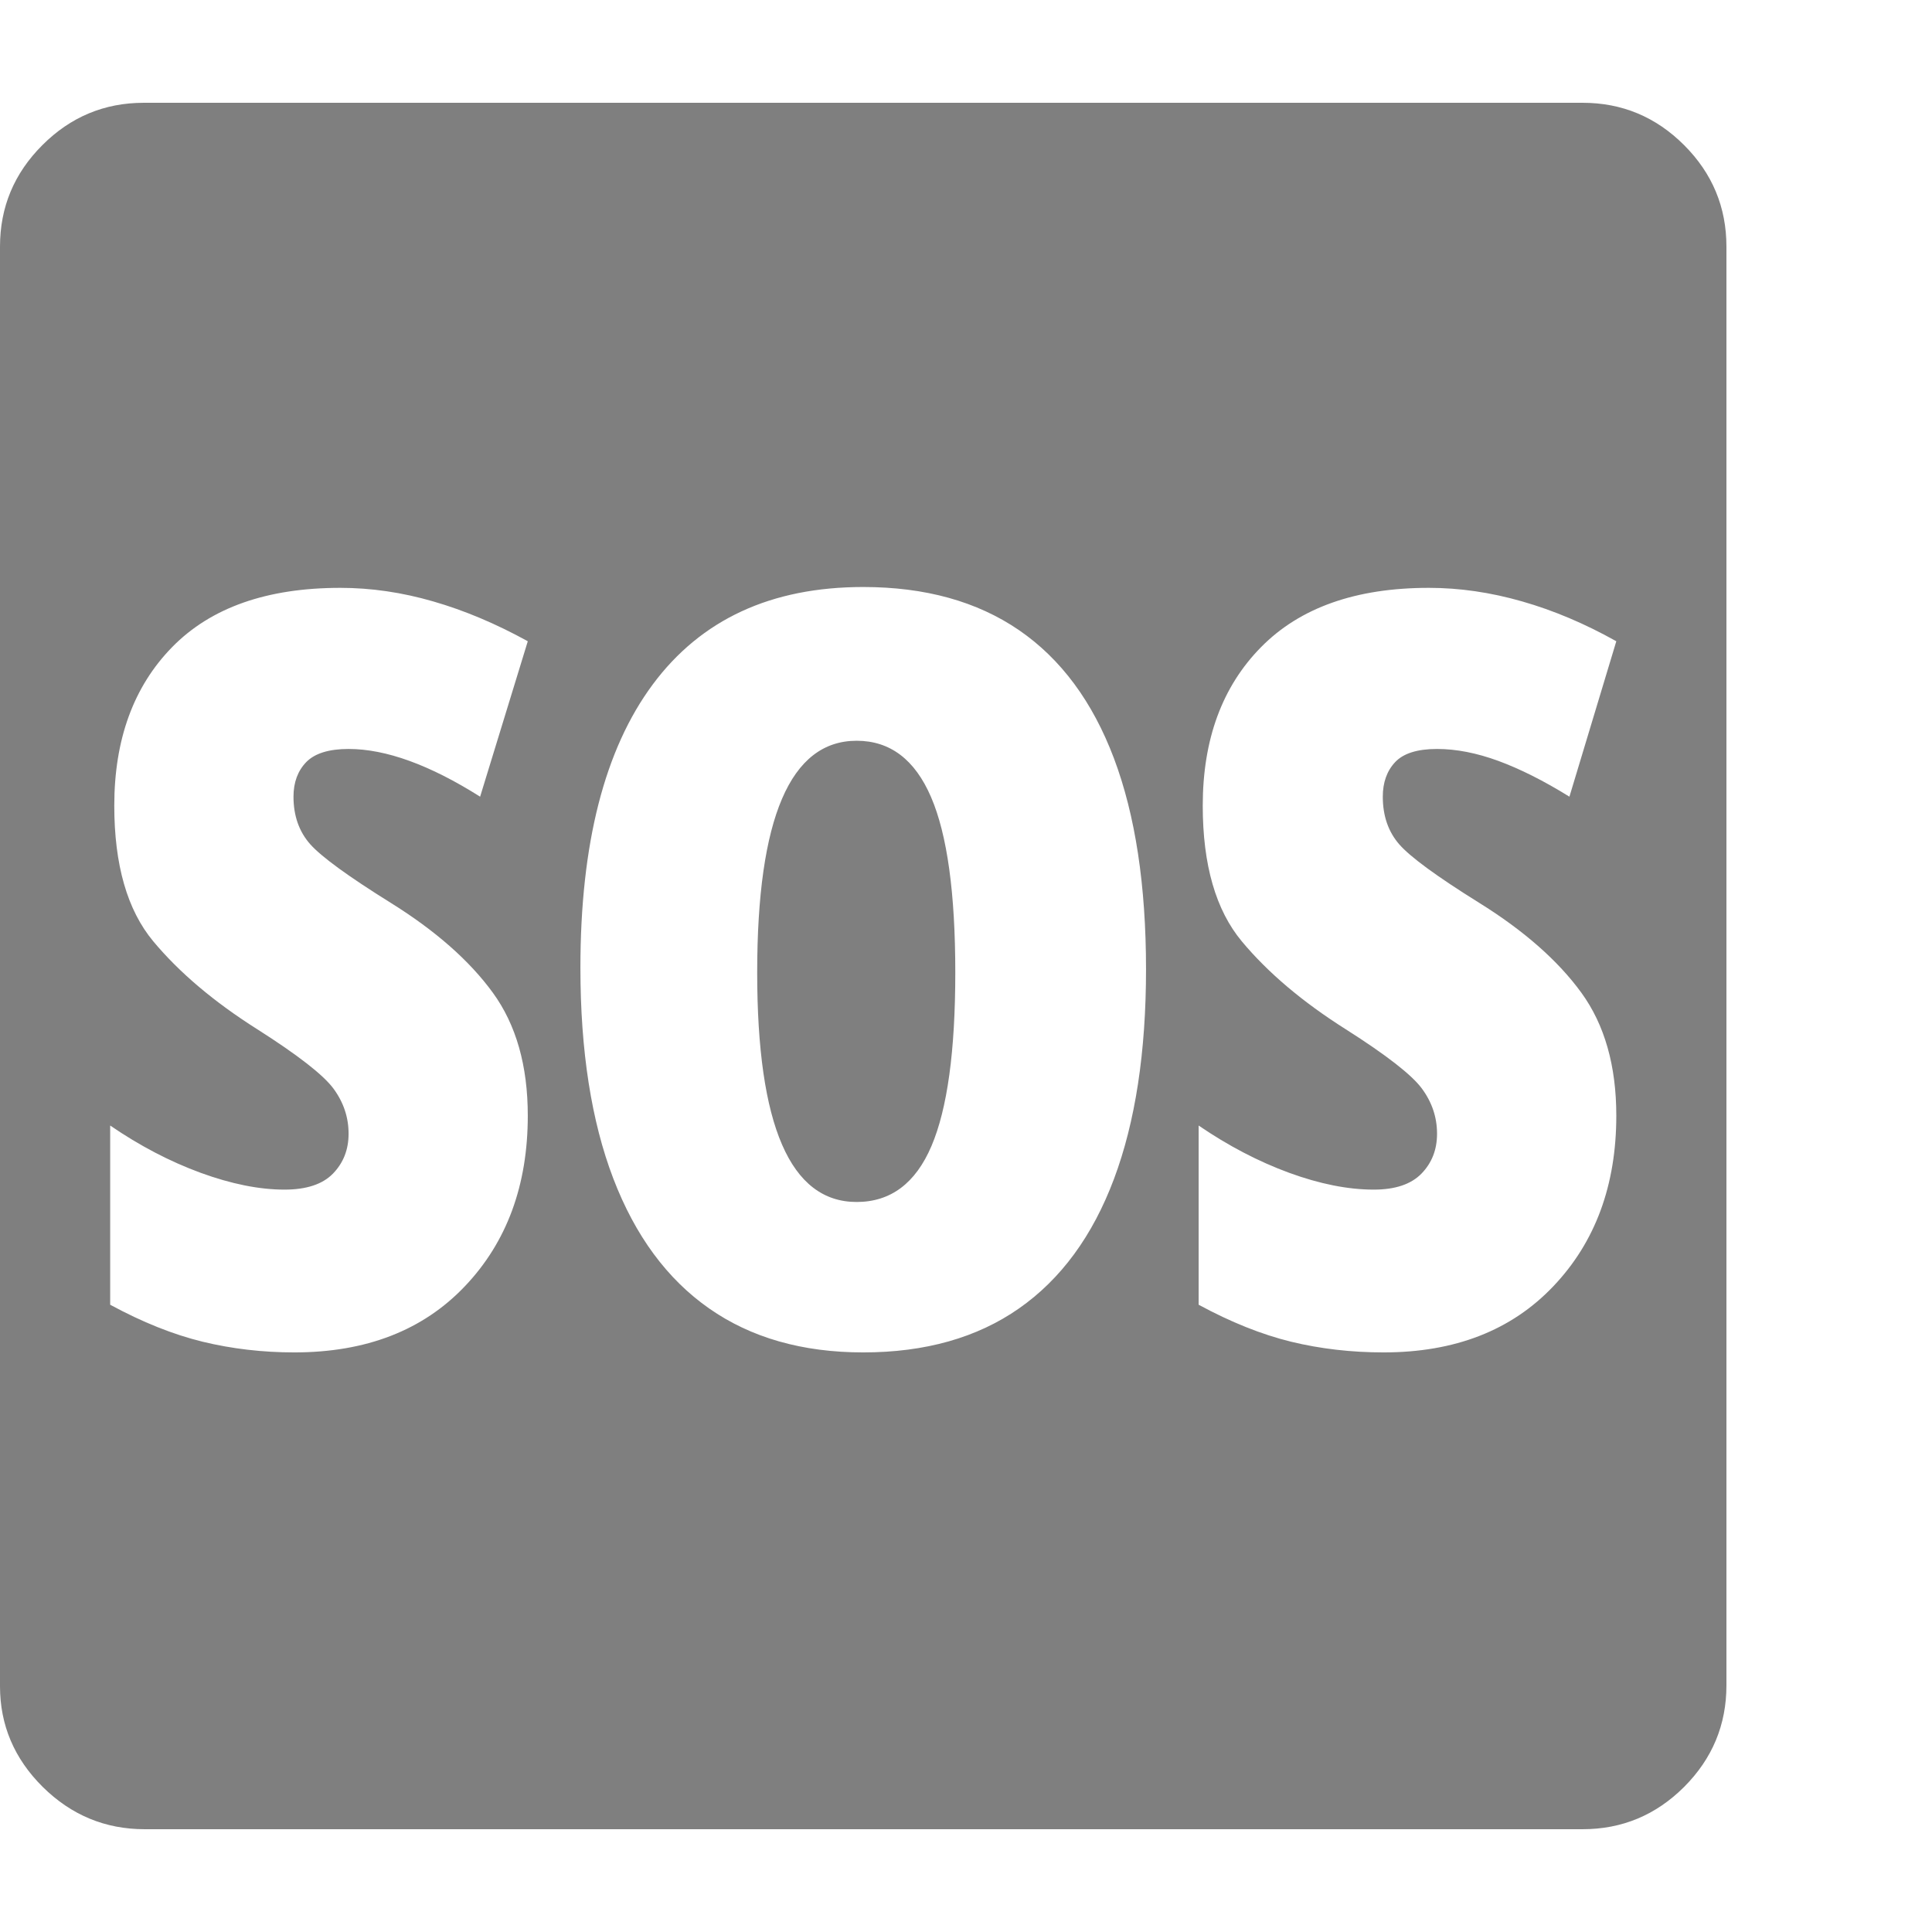 <svg version="1.1" xmlns="http://www.w3.org/2000/svg" style="fill:rgba(0,0,0,1.0)" width="256" height="256" viewBox="0 0 36.719 32.812"><path fill="rgb(127, 127, 127)" d="M2.75 32.812 C2 32.812 1.354 32.544 0.812 32.008 C0.271 31.471 0 30.833 0 30.094 L0 2.734 C0 1.984 0.268 1.341 0.805 0.805 C1.341 0.268 1.984 -0 2.734 -0 L30.078 -0 C30.828 -0 31.471 0.268 32.008 0.805 C32.544 1.341 32.812 1.984 32.812 2.734 L32.812 30.078 C32.812 30.828 32.544 31.471 32.008 32.008 C31.471 32.544 30.828 32.812 30.078 32.812 Z M5.594 23.75 C6.958 23.75 8.039 23.331 8.836 22.492 C9.633 21.654 10.031 20.573 10.031 19.25 C10.031 18.302 9.81 17.523 9.367 16.914 C8.924 16.305 8.276 15.734 7.422 15.203 C6.62 14.703 6.112 14.333 5.898 14.094 C5.685 13.854 5.578 13.552 5.578 13.188 C5.578 12.917 5.659 12.698 5.82 12.531 C5.982 12.365 6.25 12.281 6.625 12.281 C7.333 12.281 8.167 12.583 9.125 13.188 L10.031 10.234 C9.427 9.901 8.828 9.648 8.234 9.477 C7.641 9.305 7.052 9.219 6.469 9.219 C5.073 9.219 4.008 9.594 3.273 10.344 C2.539 11.094 2.172 12.099 2.172 13.359 C2.172 14.484 2.419 15.344 2.914 15.938 C3.409 16.531 4.068 17.089 4.891 17.609 C5.661 18.099 6.143 18.474 6.336 18.734 C6.529 18.995 6.625 19.281 6.625 19.594 C6.625 19.896 6.526 20.148 6.328 20.352 C6.13 20.555 5.823 20.656 5.406 20.656 C4.927 20.656 4.396 20.549 3.812 20.336 C3.229 20.122 2.656 19.823 2.094 19.438 L2.094 22.844 C2.708 23.177 3.294 23.411 3.852 23.547 C4.409 23.682 4.99 23.75 5.594 23.75 Z M16.406 23.75 C17.583 23.75 18.57 23.471 19.367 22.914 C20.164 22.357 20.766 21.536 21.172 20.453 C21.578 19.37 21.781 18.042 21.781 16.469 C21.781 14.875 21.578 13.539 21.172 12.461 C20.766 11.383 20.164 10.57 19.367 10.023 C18.57 9.477 17.583 9.203 16.406 9.203 C14.656 9.203 13.323 9.82 12.406 11.055 C11.49 12.289 11.031 14.083 11.031 16.438 C11.031 18.021 11.24 19.357 11.656 20.445 C12.073 21.534 12.68 22.357 13.477 22.914 C14.273 23.471 15.25 23.75 16.406 23.75 Z M16.281 20.891 C15.021 20.891 14.391 19.438 14.391 16.531 C14.391 13.594 15.021 12.125 16.281 12.125 C16.917 12.125 17.388 12.482 17.695 13.195 C18.003 13.909 18.156 15.021 18.156 16.531 C18.156 18.021 18.005 19.12 17.703 19.828 C17.401 20.536 16.927 20.891 16.281 20.891 Z M26.297 23.75 C27.651 23.75 28.727 23.331 29.523 22.492 C30.32 21.654 30.719 20.573 30.719 19.25 C30.719 18.302 30.497 17.523 30.055 16.914 C29.612 16.305 28.964 15.734 28.109 15.203 C27.307 14.703 26.802 14.333 26.594 14.094 C26.385 13.854 26.281 13.552 26.281 13.188 C26.281 12.917 26.359 12.698 26.516 12.531 C26.672 12.365 26.937 12.281 27.312 12.281 C27.677 12.281 28.065 12.357 28.477 12.508 C28.888 12.659 29.339 12.885 29.828 13.188 L30.719 10.234 C30.125 9.901 29.529 9.648 28.93 9.477 C28.331 9.305 27.74 9.219 27.156 9.219 C25.771 9.219 24.708 9.594 23.969 10.344 C23.229 11.094 22.859 12.099 22.859 13.359 C22.859 14.484 23.107 15.344 23.602 15.938 C24.096 16.531 24.755 17.089 25.578 17.609 C26.349 18.099 26.831 18.474 27.023 18.734 C27.216 18.995 27.312 19.281 27.312 19.594 C27.312 19.896 27.214 20.148 27.016 20.352 C26.818 20.555 26.516 20.656 26.109 20.656 C25.62 20.656 25.083 20.549 24.5 20.336 C23.917 20.122 23.344 19.823 22.781 19.438 L22.781 22.844 C23.396 23.177 23.982 23.411 24.539 23.547 C25.096 23.682 25.682 23.75 26.297 23.75 Z M36.719 27.344" /></svg>